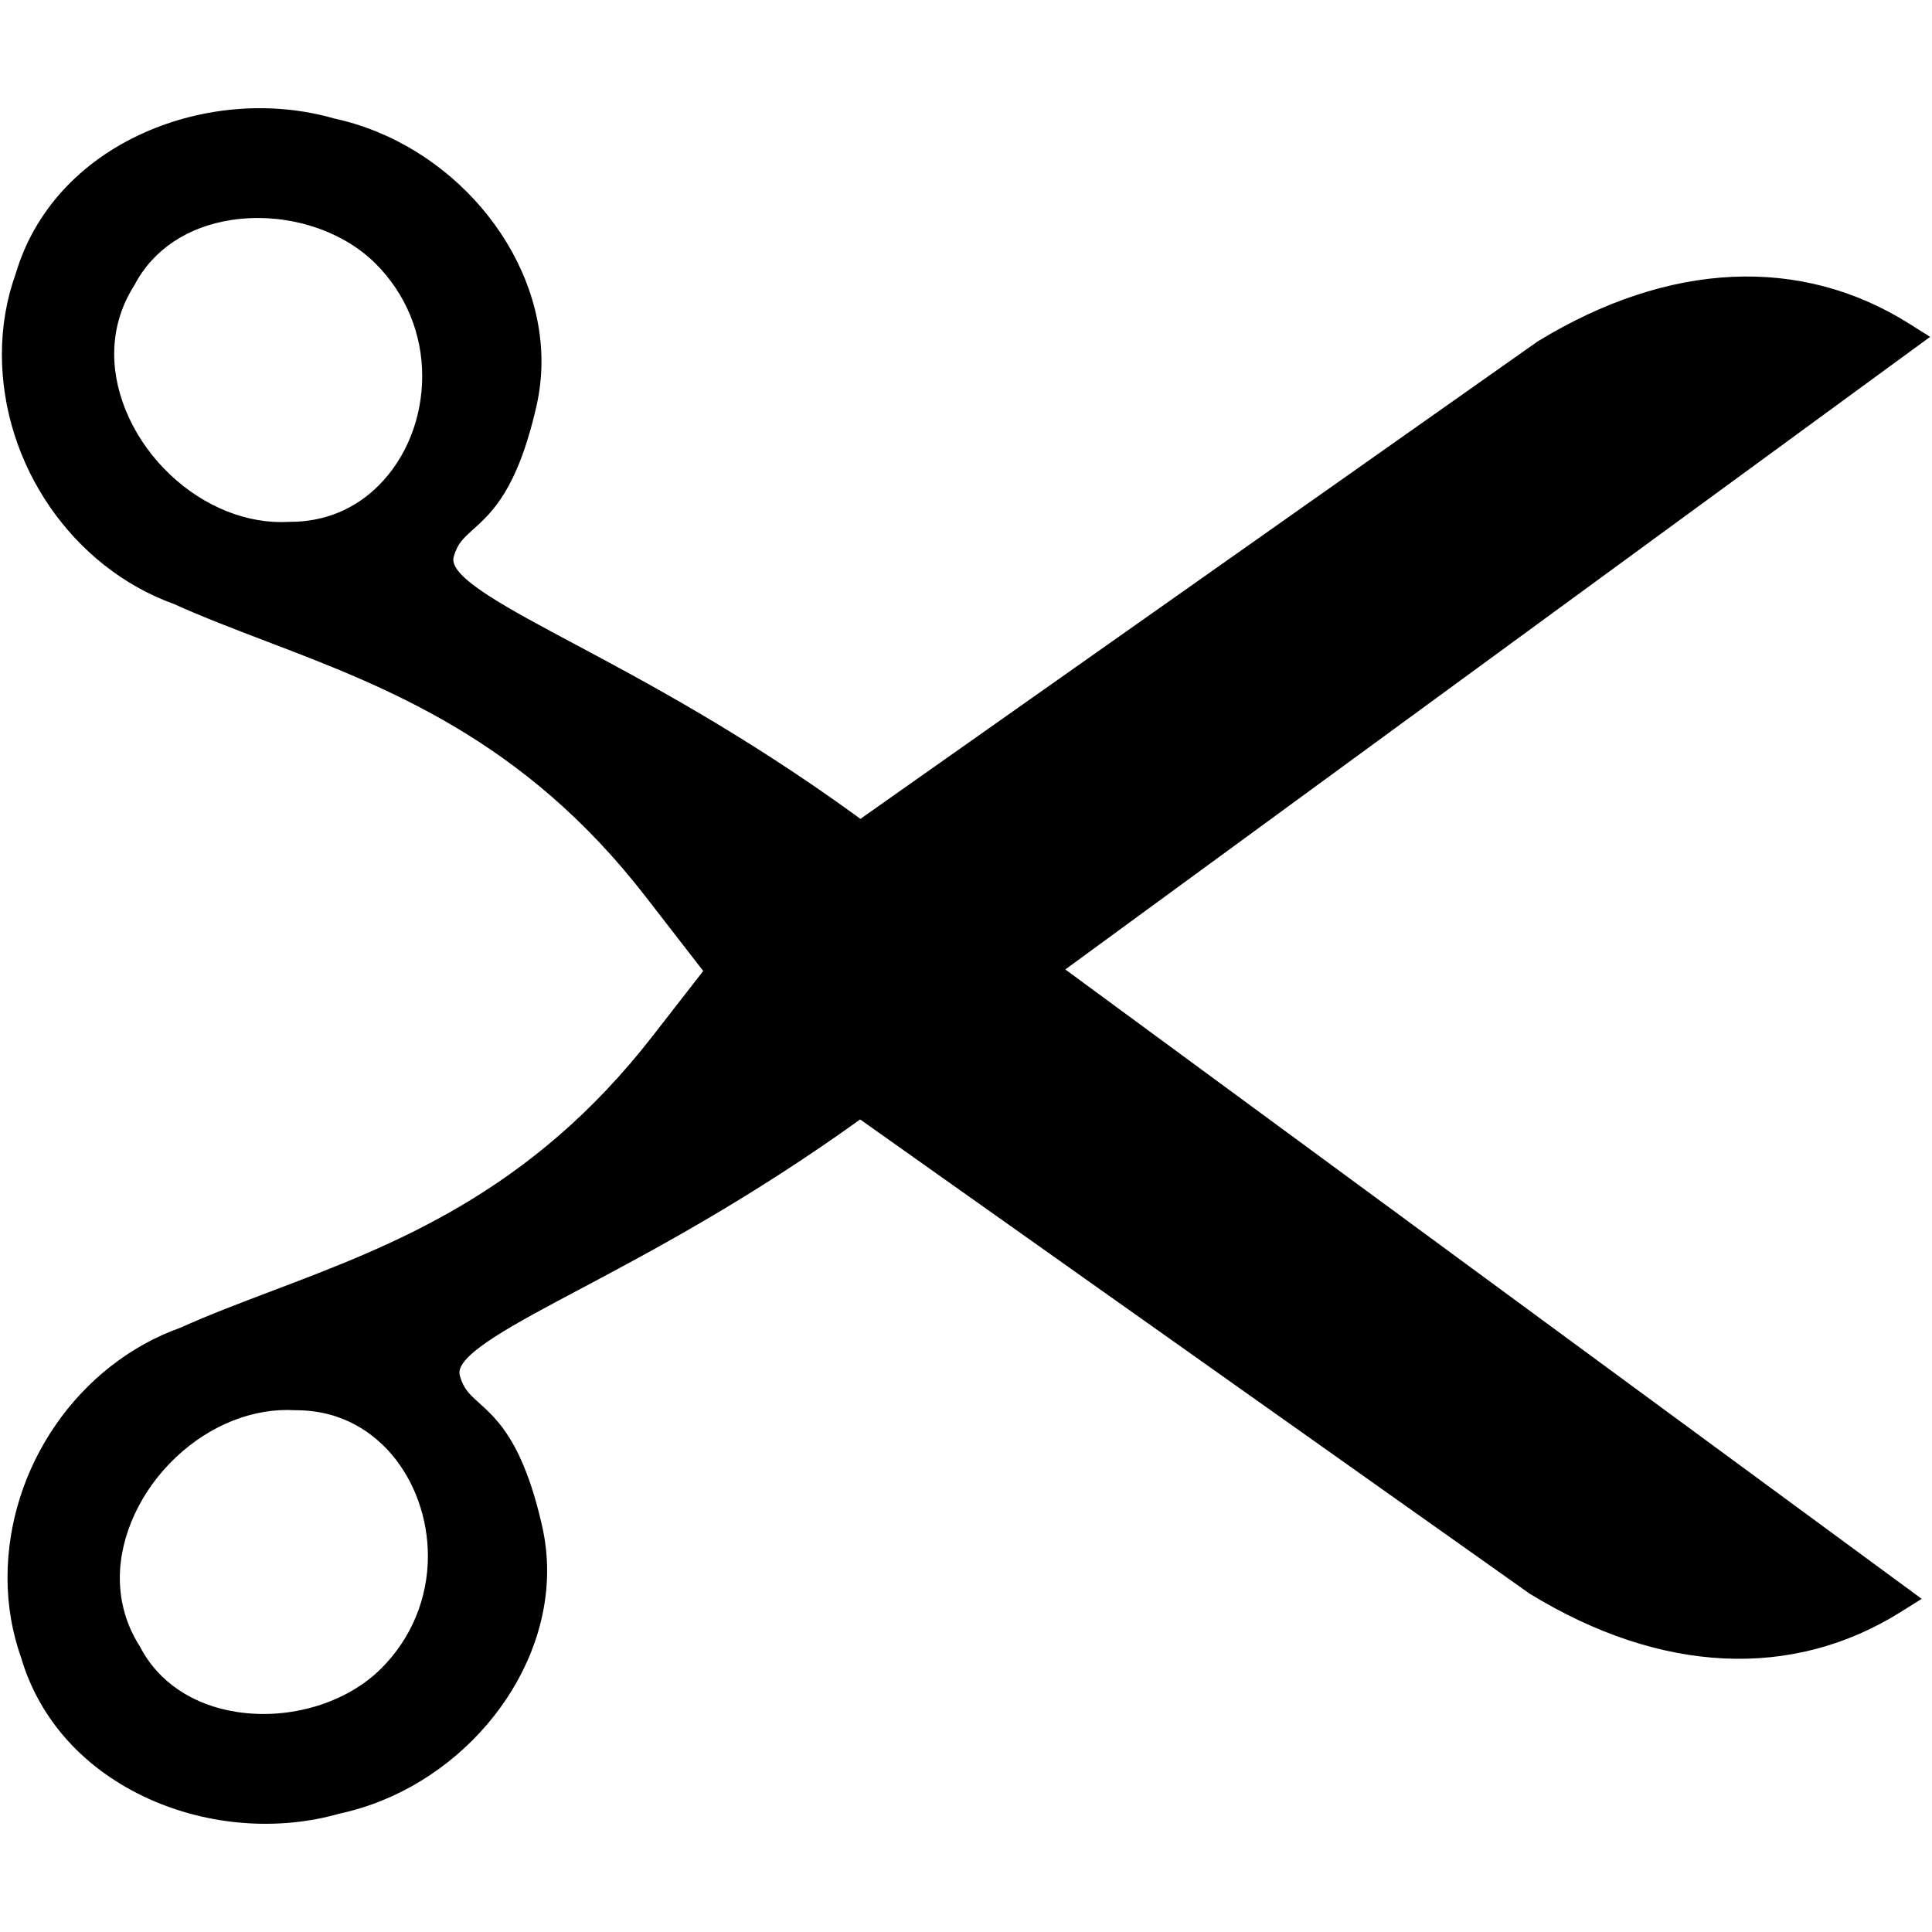 <?xml version="1.0" encoding="iso-8859-1"?>
<!DOCTYPE svg PUBLIC "-//W3C//DTD SVG 1.1//EN" "http://www.w3.org/Graphics/SVG/1.1/DTD/svg11.dtd">
<svg 
 version="1.1" xmlns="http://www.w3.org/2000/svg" xmlns:xlink="http://www.w3.org/1999/xlink" x="0px" y="0px" width="512px"
	 height="512px" viewBox="0 0 512 512" style="enable-background:new 0 0 512 512;" xml:space="preserve"
><g id="afcae5a789ccd549f9c6e2a2f80ad019"><g></g><path style="display: inline;" d="M38.195,35.17C21.127,42.794,9.057,56.039,4.177,72.488C1.734,79.281,0.5,86.478,0.5,93.888
		c0,29.312,18.75,56.501,45.615,66.19c7.725,3.485,15.814,6.571,24.388,9.843c32.033,12.219,68.334,26.063,100.496,67.57
		l15.361,19.833l-13.55,17.414c-32.247,41.437-68.577,55.2-100.634,67.344c-8.582,3.25-16.686,6.322-24.41,9.79
		C20.808,361.519,1.991,388.73,1.991,418.11c0,7.351,1.227,14.505,3.632,21.267c4.849,16.445,16.89,29.719,33.93,37.388
		c15.81,7.108,34.187,8.507,50.446,3.858c30.853-6.62,54.996-34.866,54.996-64.369c0-3.961-0.444-7.917-1.31-11.758
		c-5-22.118-11.748-28.211-16.677-32.668c-2.593-2.33-4.156-3.742-5.124-7.184c-0.088-0.311-0.133-0.595-0.133-0.875
		c0-5.19,14.759-13.021,31.865-22.088c18.944-10.057,44.874-23.82,74.332-45.016l177.229,125.537l0.248,0.164
		c34.574,21.184,69.489,22.888,98.304,4.817l5.541-3.473L282.319,256.916L511.5,89.271l-5.527-3.486
		c-28.779-18.137-63.694-16.503-98.316,4.6l-0.128,0.075L228.021,217.01l-1.168-0.857c-29.685-21.529-55.818-35.47-74.9-45.646
		c-17.071-9.106-31.816-16.965-31.816-22.16c0-0.28,0.036-0.568,0.125-0.879c0.985-3.436,2.548-4.844,5.141-7.174
		c4.942-4.441,11.704-10.519,16.753-32.625c0.887-3.88,1.34-7.871,1.34-11.872c0-29.458-24.078-57.7-54.85-64.374
		C72.398,26.735,54.018,28.094,38.195,35.17z M78.18,373.724l0.266,0.004c12.664,0,20.762,6.35,25.321,11.677
		c6.118,7.148,9.63,16.965,9.63,26.941c0,11.27-4.396,21.854-12.37,29.818c-9.181,9.155-24.17,13.684-38.199,11.531
		c-11.687-1.79-20.815-7.908-25.68-17.219l-0.179-0.301c-3.463-5.502-5.212-11.566-5.212-18.014
		c0-11.255,5.567-23.219,14.904-32.011C55.75,377.592,67.239,373.063,78.18,373.724z M99.58,69.904
		c7.938,7.956,12.308,18.523,12.308,29.756c0,11.113-4.206,21.688-11.545,29.006c-6.326,6.318-14.451,9.648-23.495,9.625
		l-0.267,0.009c-10.922,0.63-22.385-3.916-31.442-12.463c-9.324-8.794-14.878-20.756-14.878-32.002
		c0-6.481,1.762-12.565,5.252-18.083l0.178-0.307c4.889-9.296,14.03-15.388,25.725-17.159C75.444,56.167,90.425,60.727,99.58,69.904
		z"></path></g></svg>